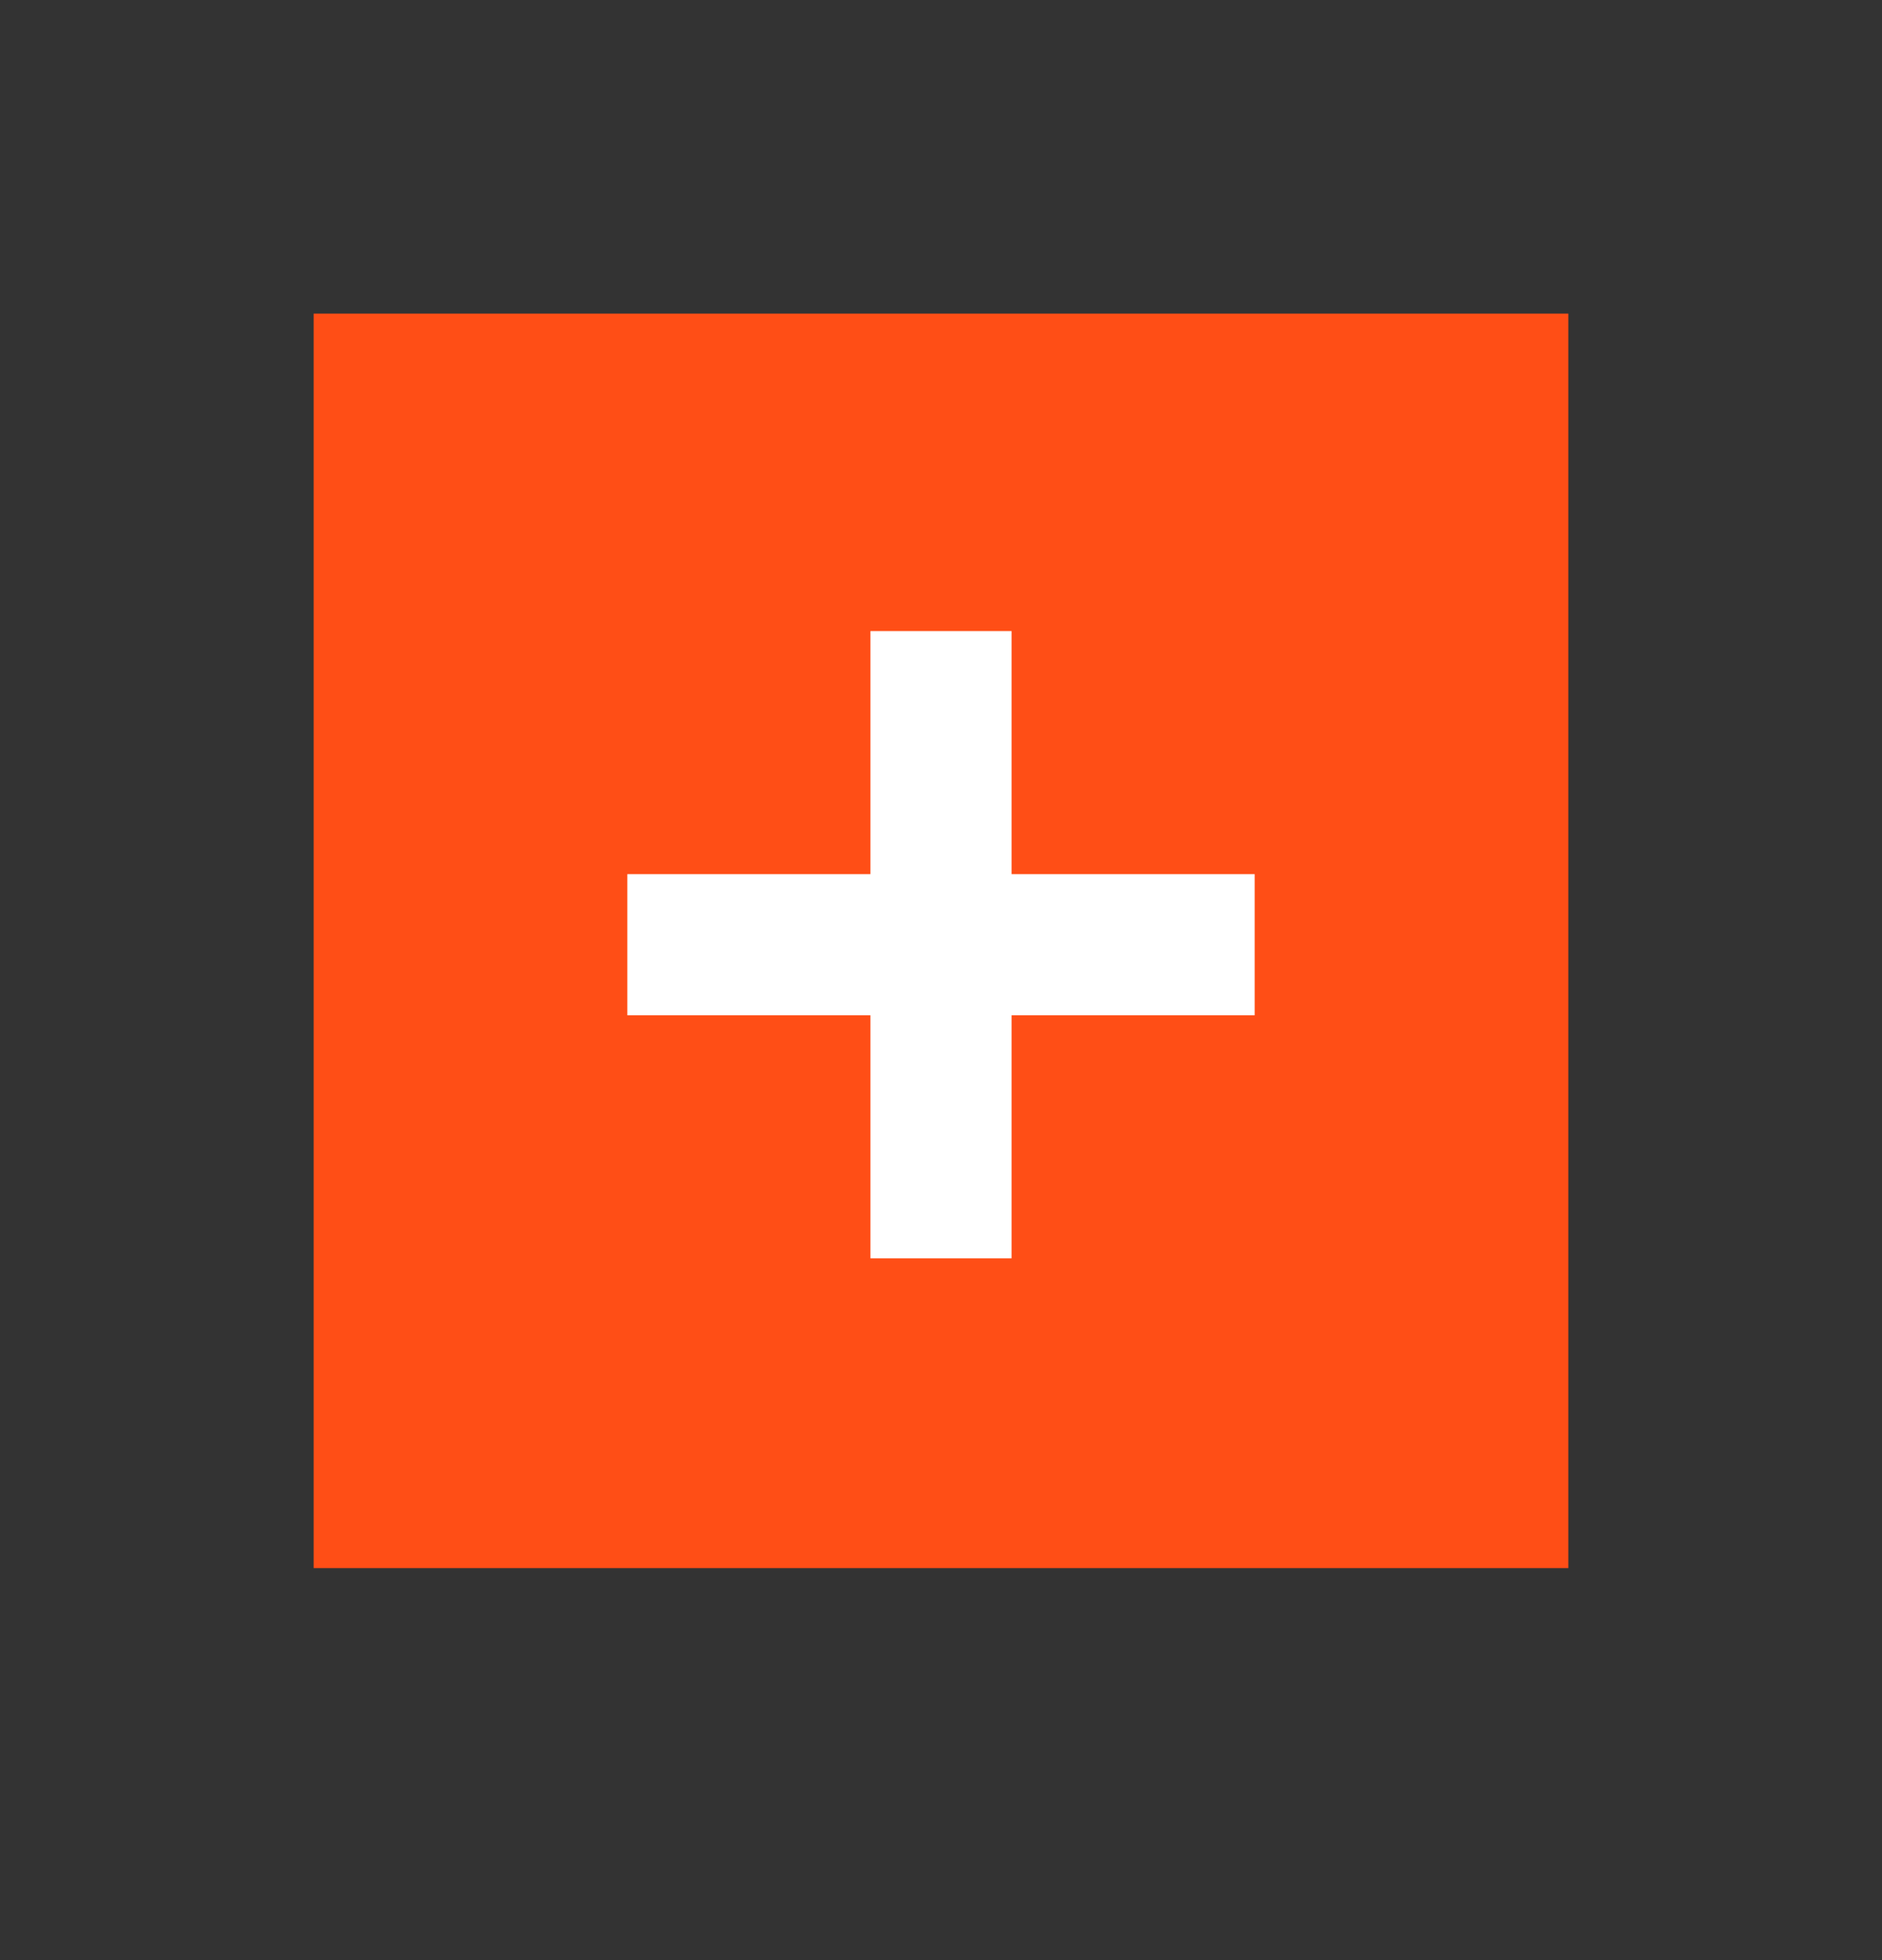 <svg width="24" height="25" viewBox="0 0 24 25" fill="none" xmlns="http://www.w3.org/2000/svg">
<rect x="0" y="0" width="24" height="25" fill="#333333" stroke="none"/>
<g id="icn/NV/plus/active">
<rect id="Rectangle 1356" x="4" y="4" width="16" height="16" fill="#FF4E16"/>
<path id="Vector 61" d="M8 12.049H16" stroke="white" stroke-width="1.8"/>
<path id="Vector 62" d="M12 8.049L12 16.049" stroke="white" stroke-width="1.8"/>
</g>
</svg>
